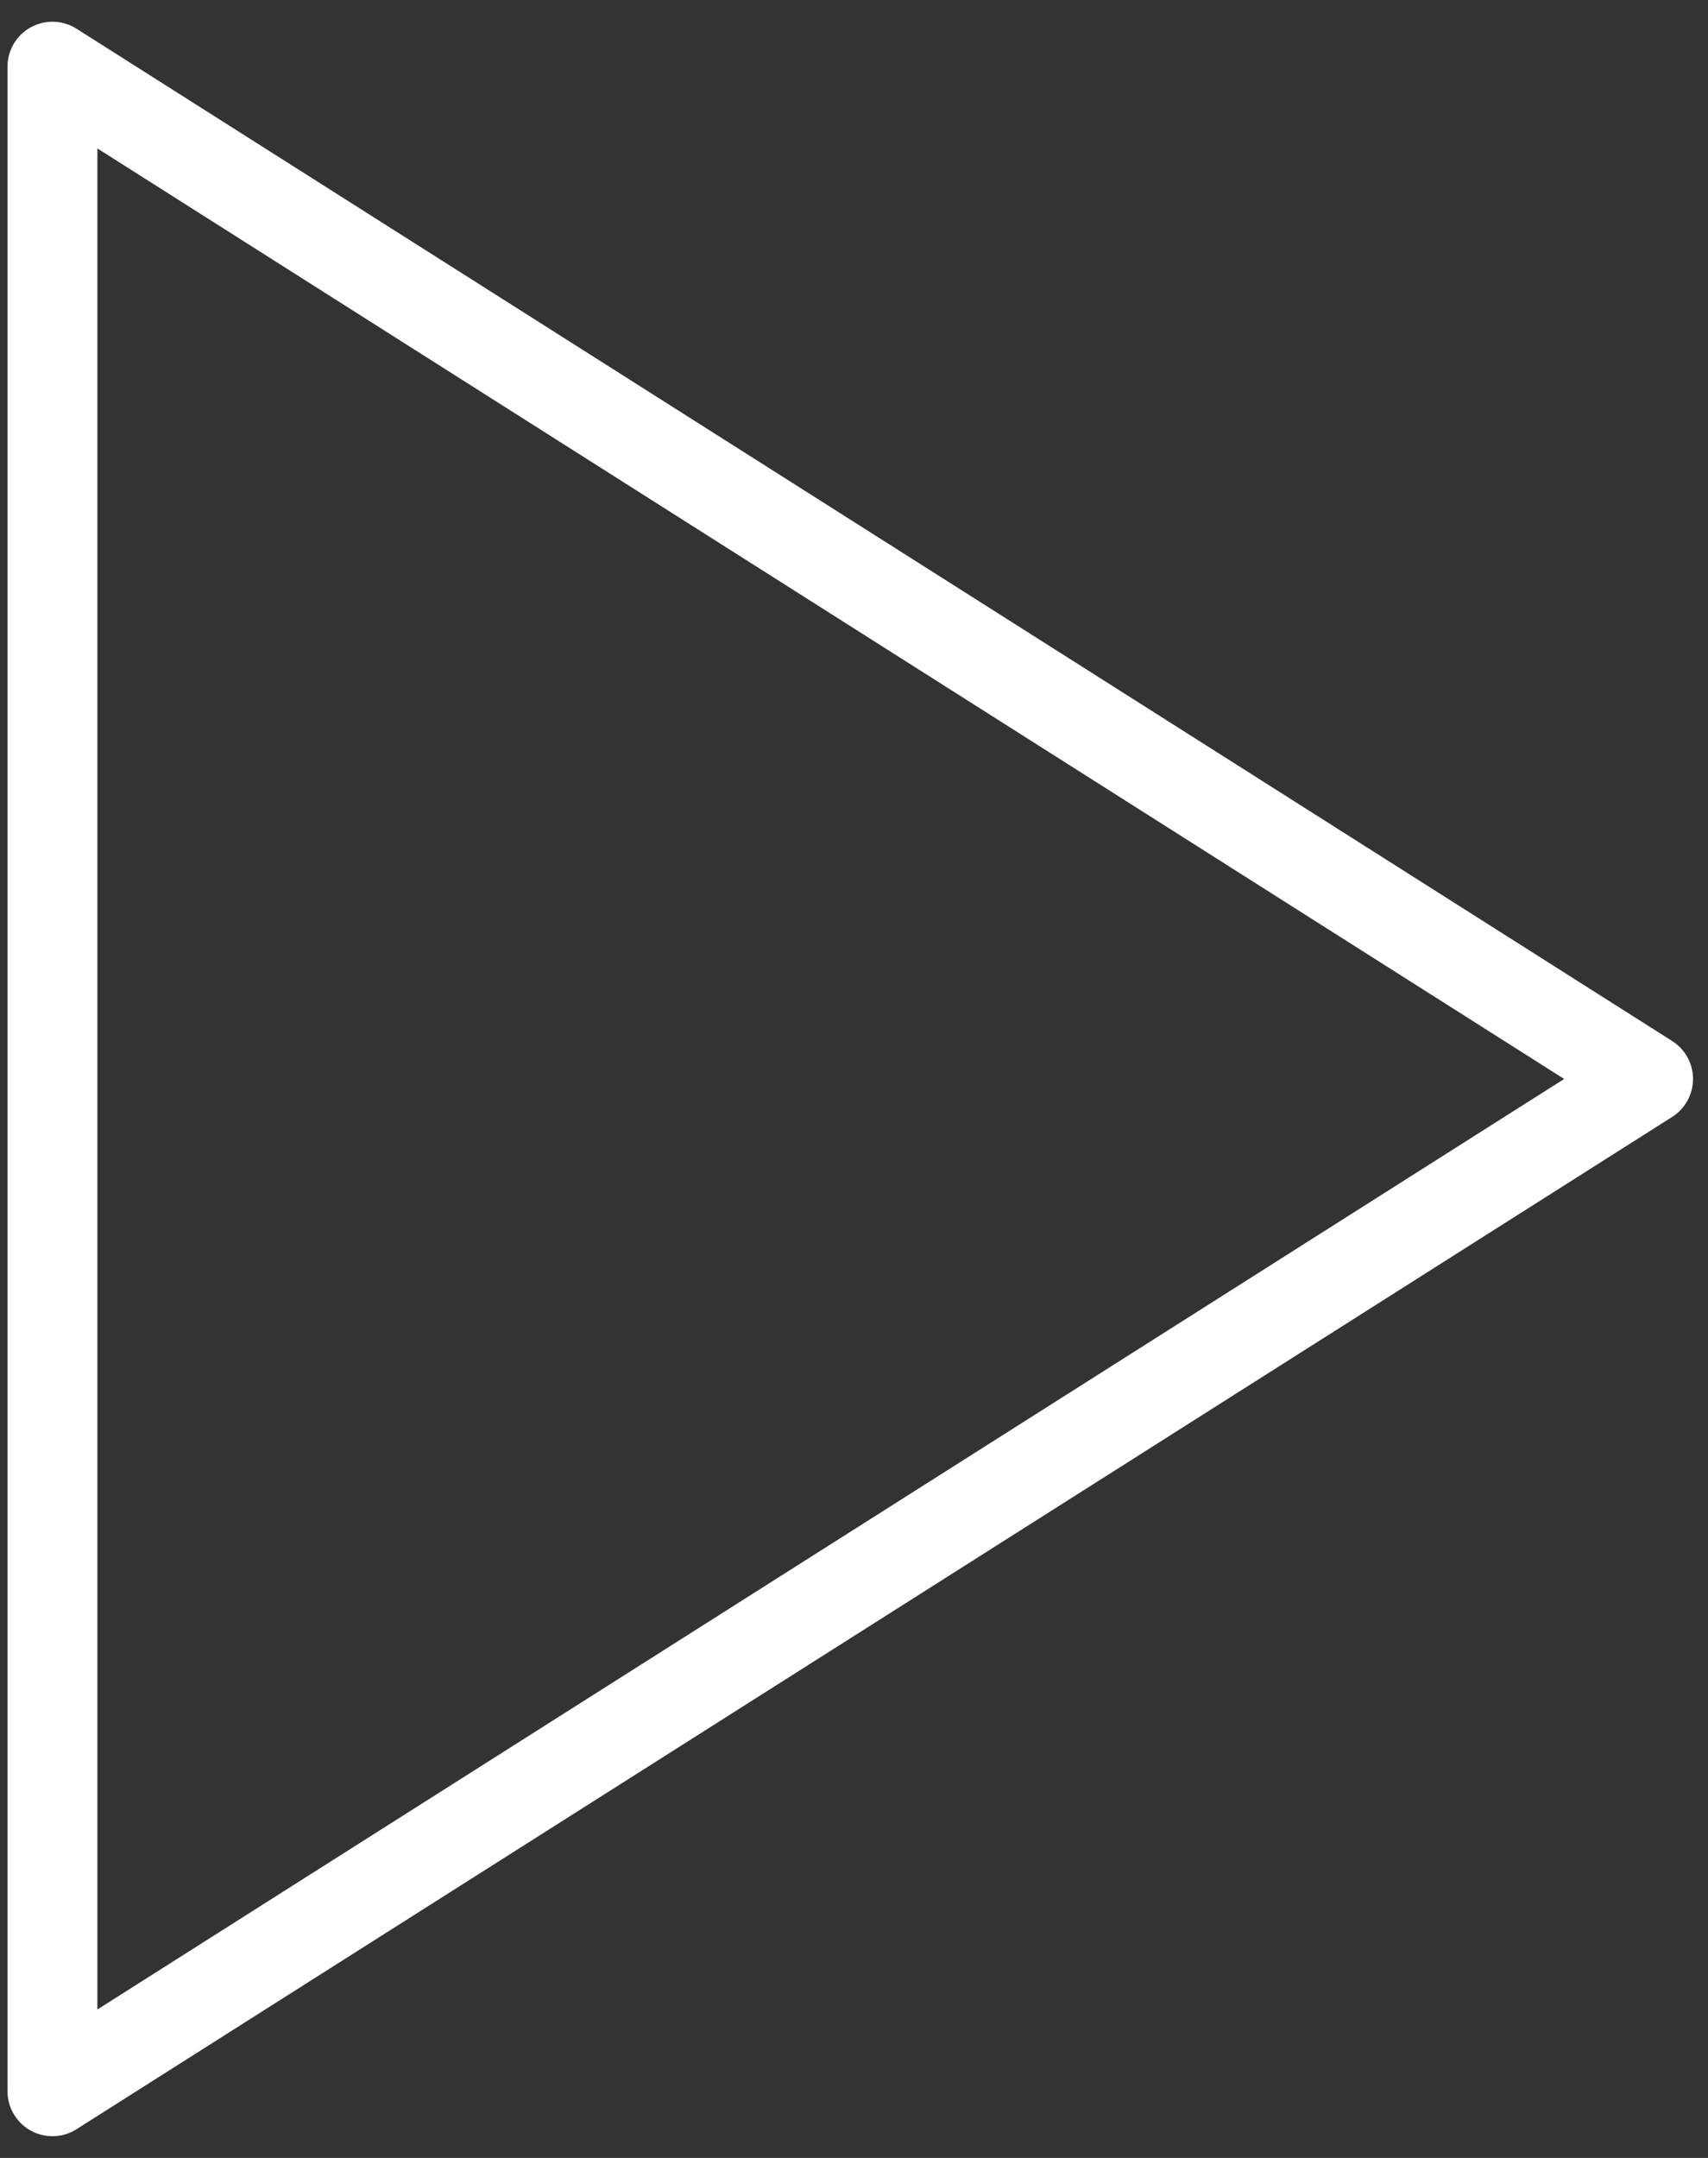 <svg width="57" height="72" viewBox="0 0 57 72" fill="none" xmlns="http://www.w3.org/2000/svg">
<rect x="0" y="0" width="57" height="72" fill="#333333" stroke="none"/>
<path d="M55 36L1.75 69.775L1.75 2.225L55 36Z" stroke="white" stroke-width="3" stroke-miterlimit="10" stroke-linecap="round" stroke-linejoin="round"/>
</svg>
